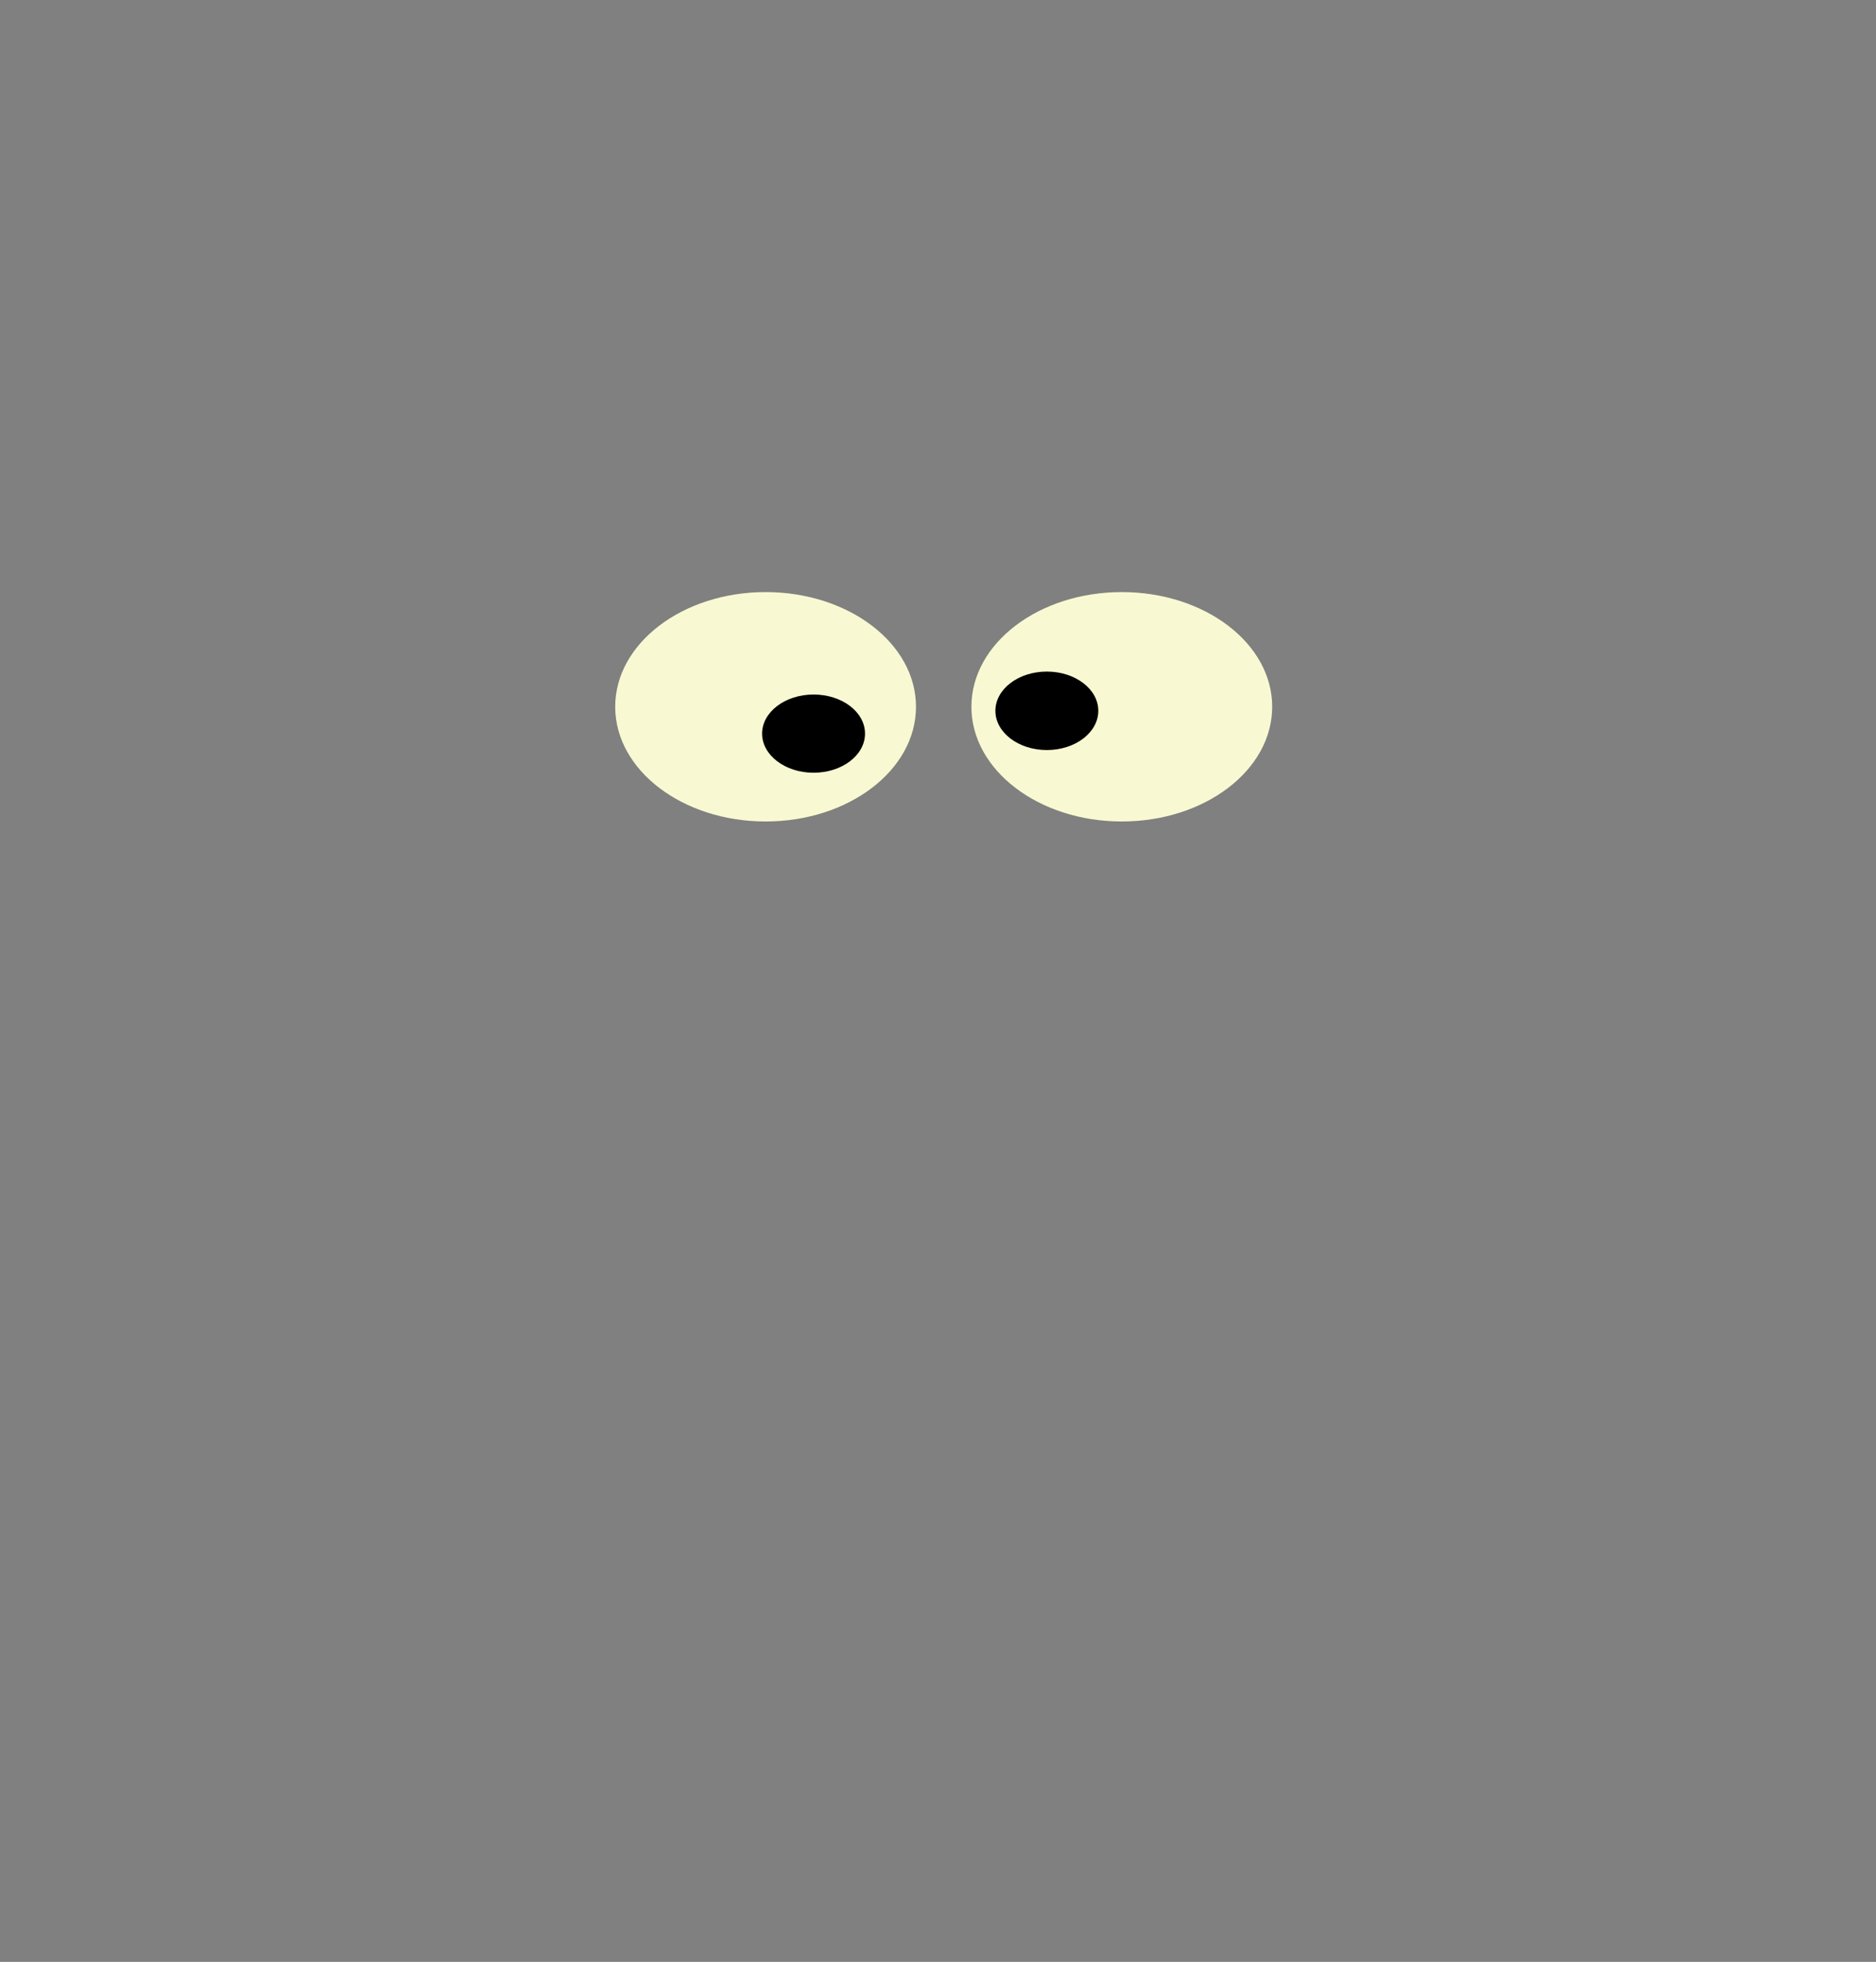 <svg xmlns="http://www.w3.org/2000/svg" viewBox="0 0 576 602">
	<rect x="0" y="0" width="576" height="602" fill="#808080" stroke="none"/>
	<defs>
		<style>
			.o13cls-1{fill:#f8f9d2;}
			.o13cls-2{fill:none;}
		</style>
	</defs>
	<title>
		Recurso 9
	</title>
	<g id="Capa_2" data-name="Capa 2">
		<g id="Capa_3" data-name="Capa 3">
			<path class="o13cls-1" d="M281.24,216.87c0,19.44-20.67,35.2-46.17,35.2s-46.18-15.76-46.18-35.2,20.68-35.19,46.18-35.19S281.24,197.44,281.24,216.87Z"/>
			<path d="M265.59,225.11c0,6.65-7.08,12-15.8,12s-15.8-5.39-15.8-12,7.08-12,15.8-12S265.59,218.46,265.59,225.11Z"/>
			<path class="o13cls-1" d="M390.61,216.87c0,19.44-20.68,35.2-46.18,35.2s-46.17-15.76-46.17-35.2,20.67-35.19,46.17-35.19S390.61,197.44,390.61,216.87Z"/>
			<ellipse cx="321.42" cy="218.11" rx="15.8" ry="12.04"/>
			<rect class="o13cls-2" width="576" height="602"/>
		</g>
	</g>
</svg>